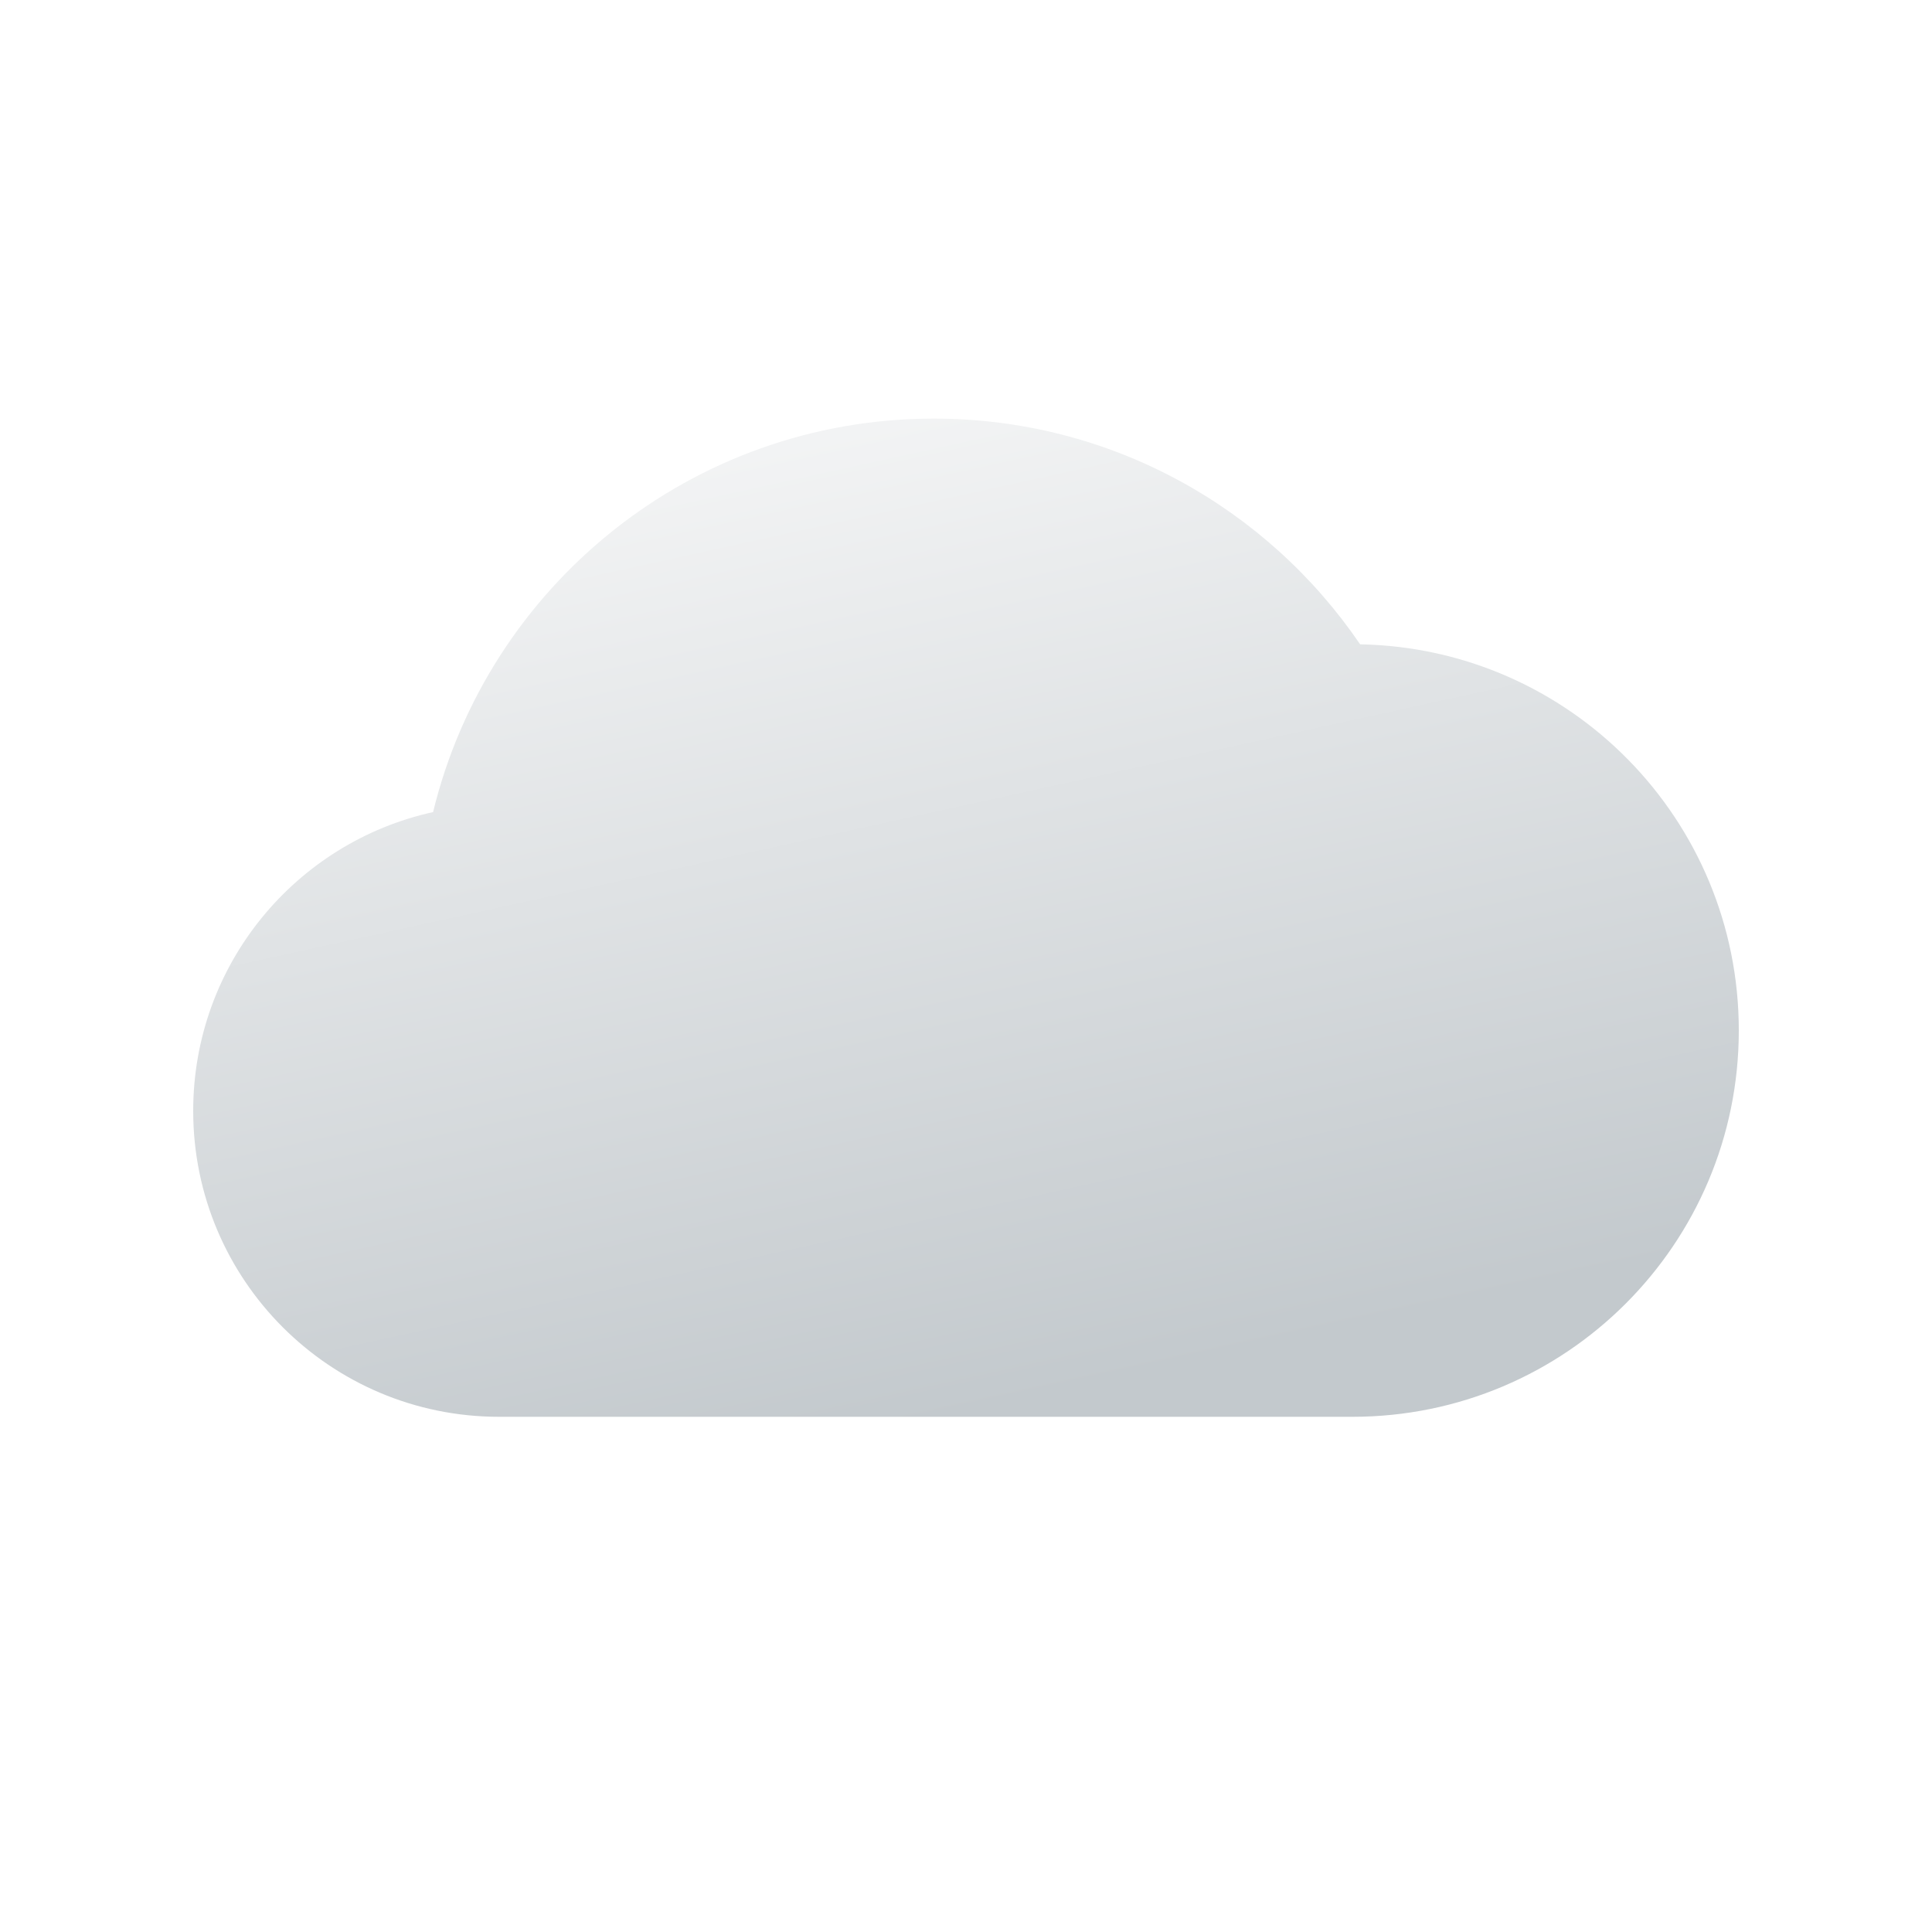 <?xml version="1.0" encoding="utf-8"?>
<svg width="60px" height="60px" viewBox="0 0 60 60" version="1.1" xmlns:xlink="http://www.w3.org/1999/xlink" xmlns="http://www.w3.org/2000/svg">
  <defs>
    <linearGradient x1="0.235" y1="-0.137" x2="0.628" y2="1.021" id="gradient_1">
      <stop offset="0" stop-color="#FCFCFC" />
      <stop offset="0.95" stop-color="#C3C9CD" />
    </linearGradient>
    <filter filterUnits="userSpaceOnUse" color-interpolation-filters="sRGB" id="filter_1">
      <feFlood flood-opacity="0" result="BackgroundImageFix" />
      <feColorMatrix in="SourceAlpha" type="matrix" values="0 0 0 0 0 0 0 0 0 0 0 0 0 0 0 0 0 0 127 0" />
      <feOffset dx="0" dy="2" />
      <feGaussianBlur stdDeviation="2" />
      <feColorMatrix type="matrix" values="0 0 0 0 0.392 0 0 0 0 0.392 0 0 0 0 0.392 0 0 0 0.498 0" />
      <feBlend mode="normal" in2="BackgroundImageFix" result="effect0_dropShadow" />
      <feBlend mode="normal" in="SourceGraphic" in2="effect0_dropShadow" result="shape" />
    </filter>
    <path d="M0 0L48 0L48 48L0 48L0 0Z" id="path_1" />
    <clipPath id="mask_1">
      <use xlink:href="#path_1" />
    </clipPath>
  </defs>
  <g filter="url(#filter_1)">
    <g id="svg" transform="translate(6 4)">
      <path d="M0 0L48 0L48 48L0 48L0 0Z" id="Background" fill="none" fill-rule="evenodd" stroke="none" />
      <g clip-path="url(#mask_1)">
        <path d="M48 19C48 25.63 42.63 31 36 31C34.2 31 11.34 31 9.5 31C4.25 31 0 26.75 0 21.5C0 16.96 3.18 13.16 7.45 12.22C9.15 5.21 15.46 0 23 0C28.51 0 33.36 2.78 36.24 7.01C42.76 7.13 48 12.45 48 19L48 19Z" transform="translate(0 7)" id="Shape" fill="url(#gradient_1)" fill-rule="evenodd" stroke="none" />
      </g>
    </g>
  </g>
</svg>